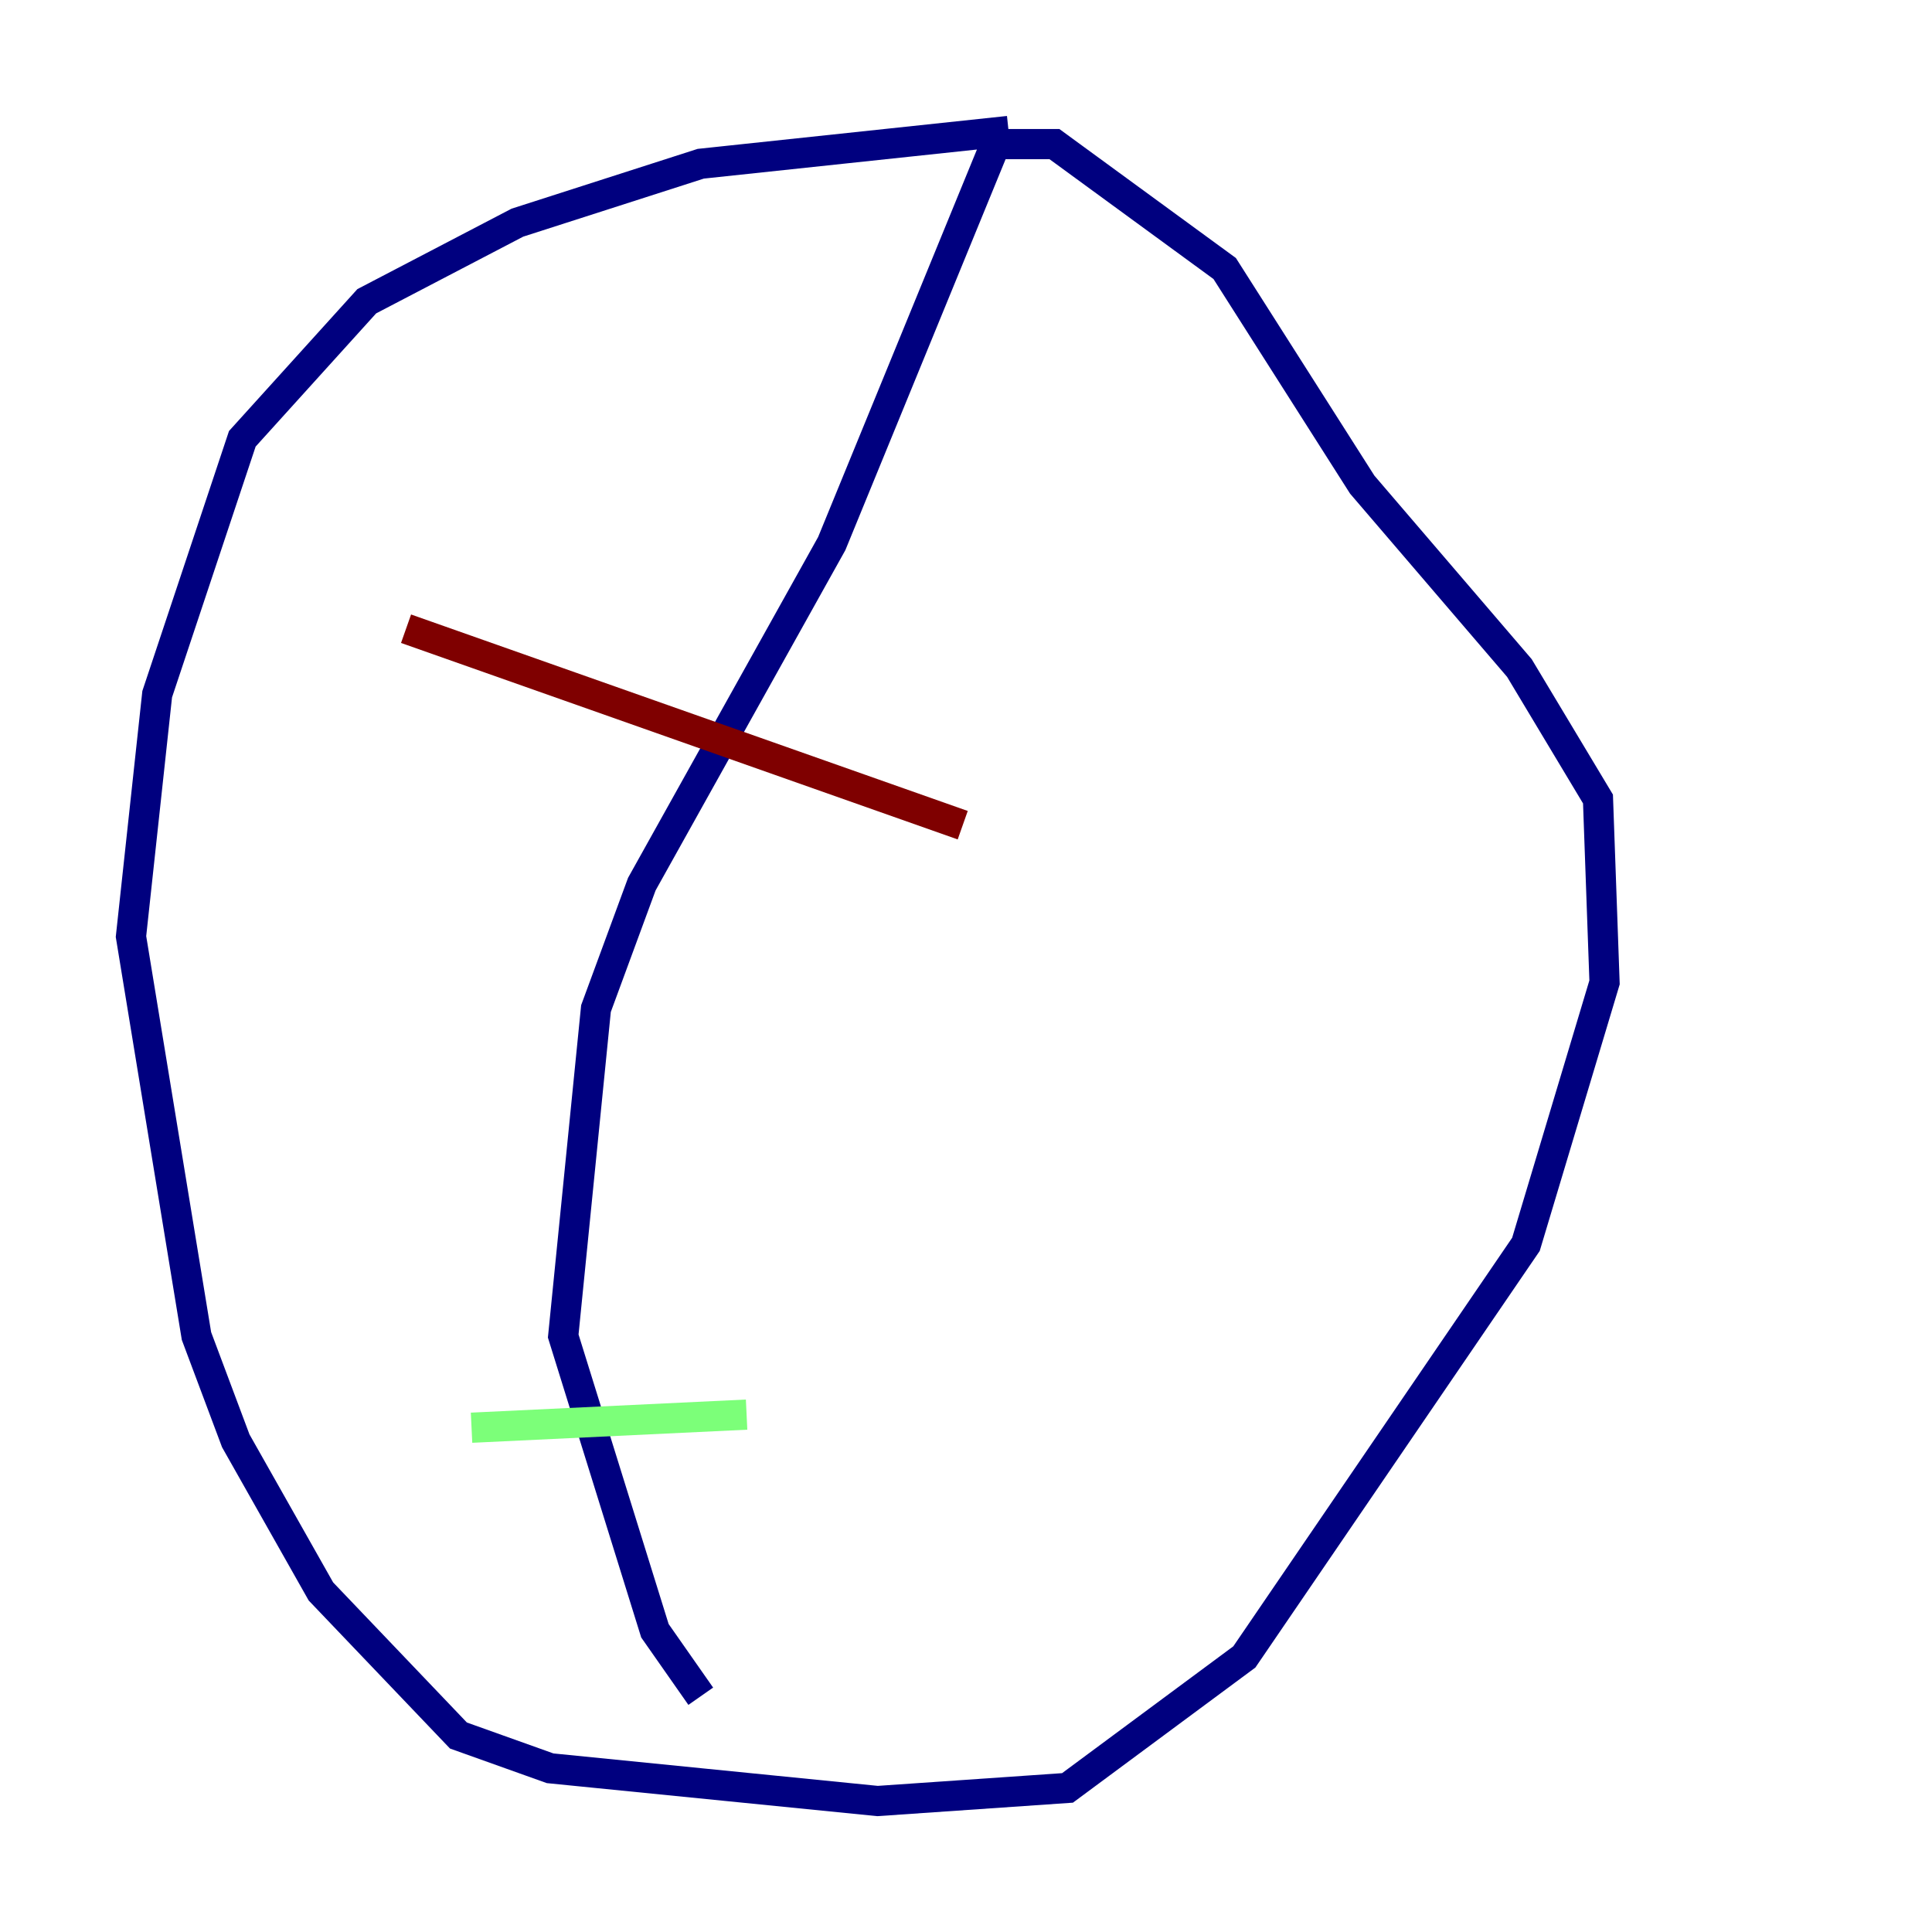 <?xml version="1.0" encoding="utf-8" ?>
<svg baseProfile="tiny" height="128" version="1.2" viewBox="0,0,128,128" width="128" xmlns="http://www.w3.org/2000/svg" xmlns:ev="http://www.w3.org/2001/xml-events" xmlns:xlink="http://www.w3.org/1999/xlink"><defs /><polyline fill="none" points="66.82,8.678 46.427,10.848 34.278,14.752 24.298,19.959 16.054,29.071 10.414,45.993 8.678,62.047 13.017,88.515 15.62,95.458 21.261,105.437 30.373,114.983 36.447,117.153 58.142,119.322 70.725,118.454 82.441,109.776 101.098,82.441 106.305,65.085 105.871,52.936 100.664,44.258 90.251,32.108 81.139,17.79 69.858,9.546 65.953,9.546 55.105,36.014 42.522,58.576 39.485,66.82 37.315,88.515 43.39,108.041 46.427,112.38" stroke="#00007f" stroke-width="2" /><polyline fill="none" points="31.241,94.59 49.464,93.722" stroke="#7cff79" stroke-width="2" /><polyline fill="none" points="26.902,41.654 63.783,54.671" stroke="#7f0000" stroke-width="2" /></svg>